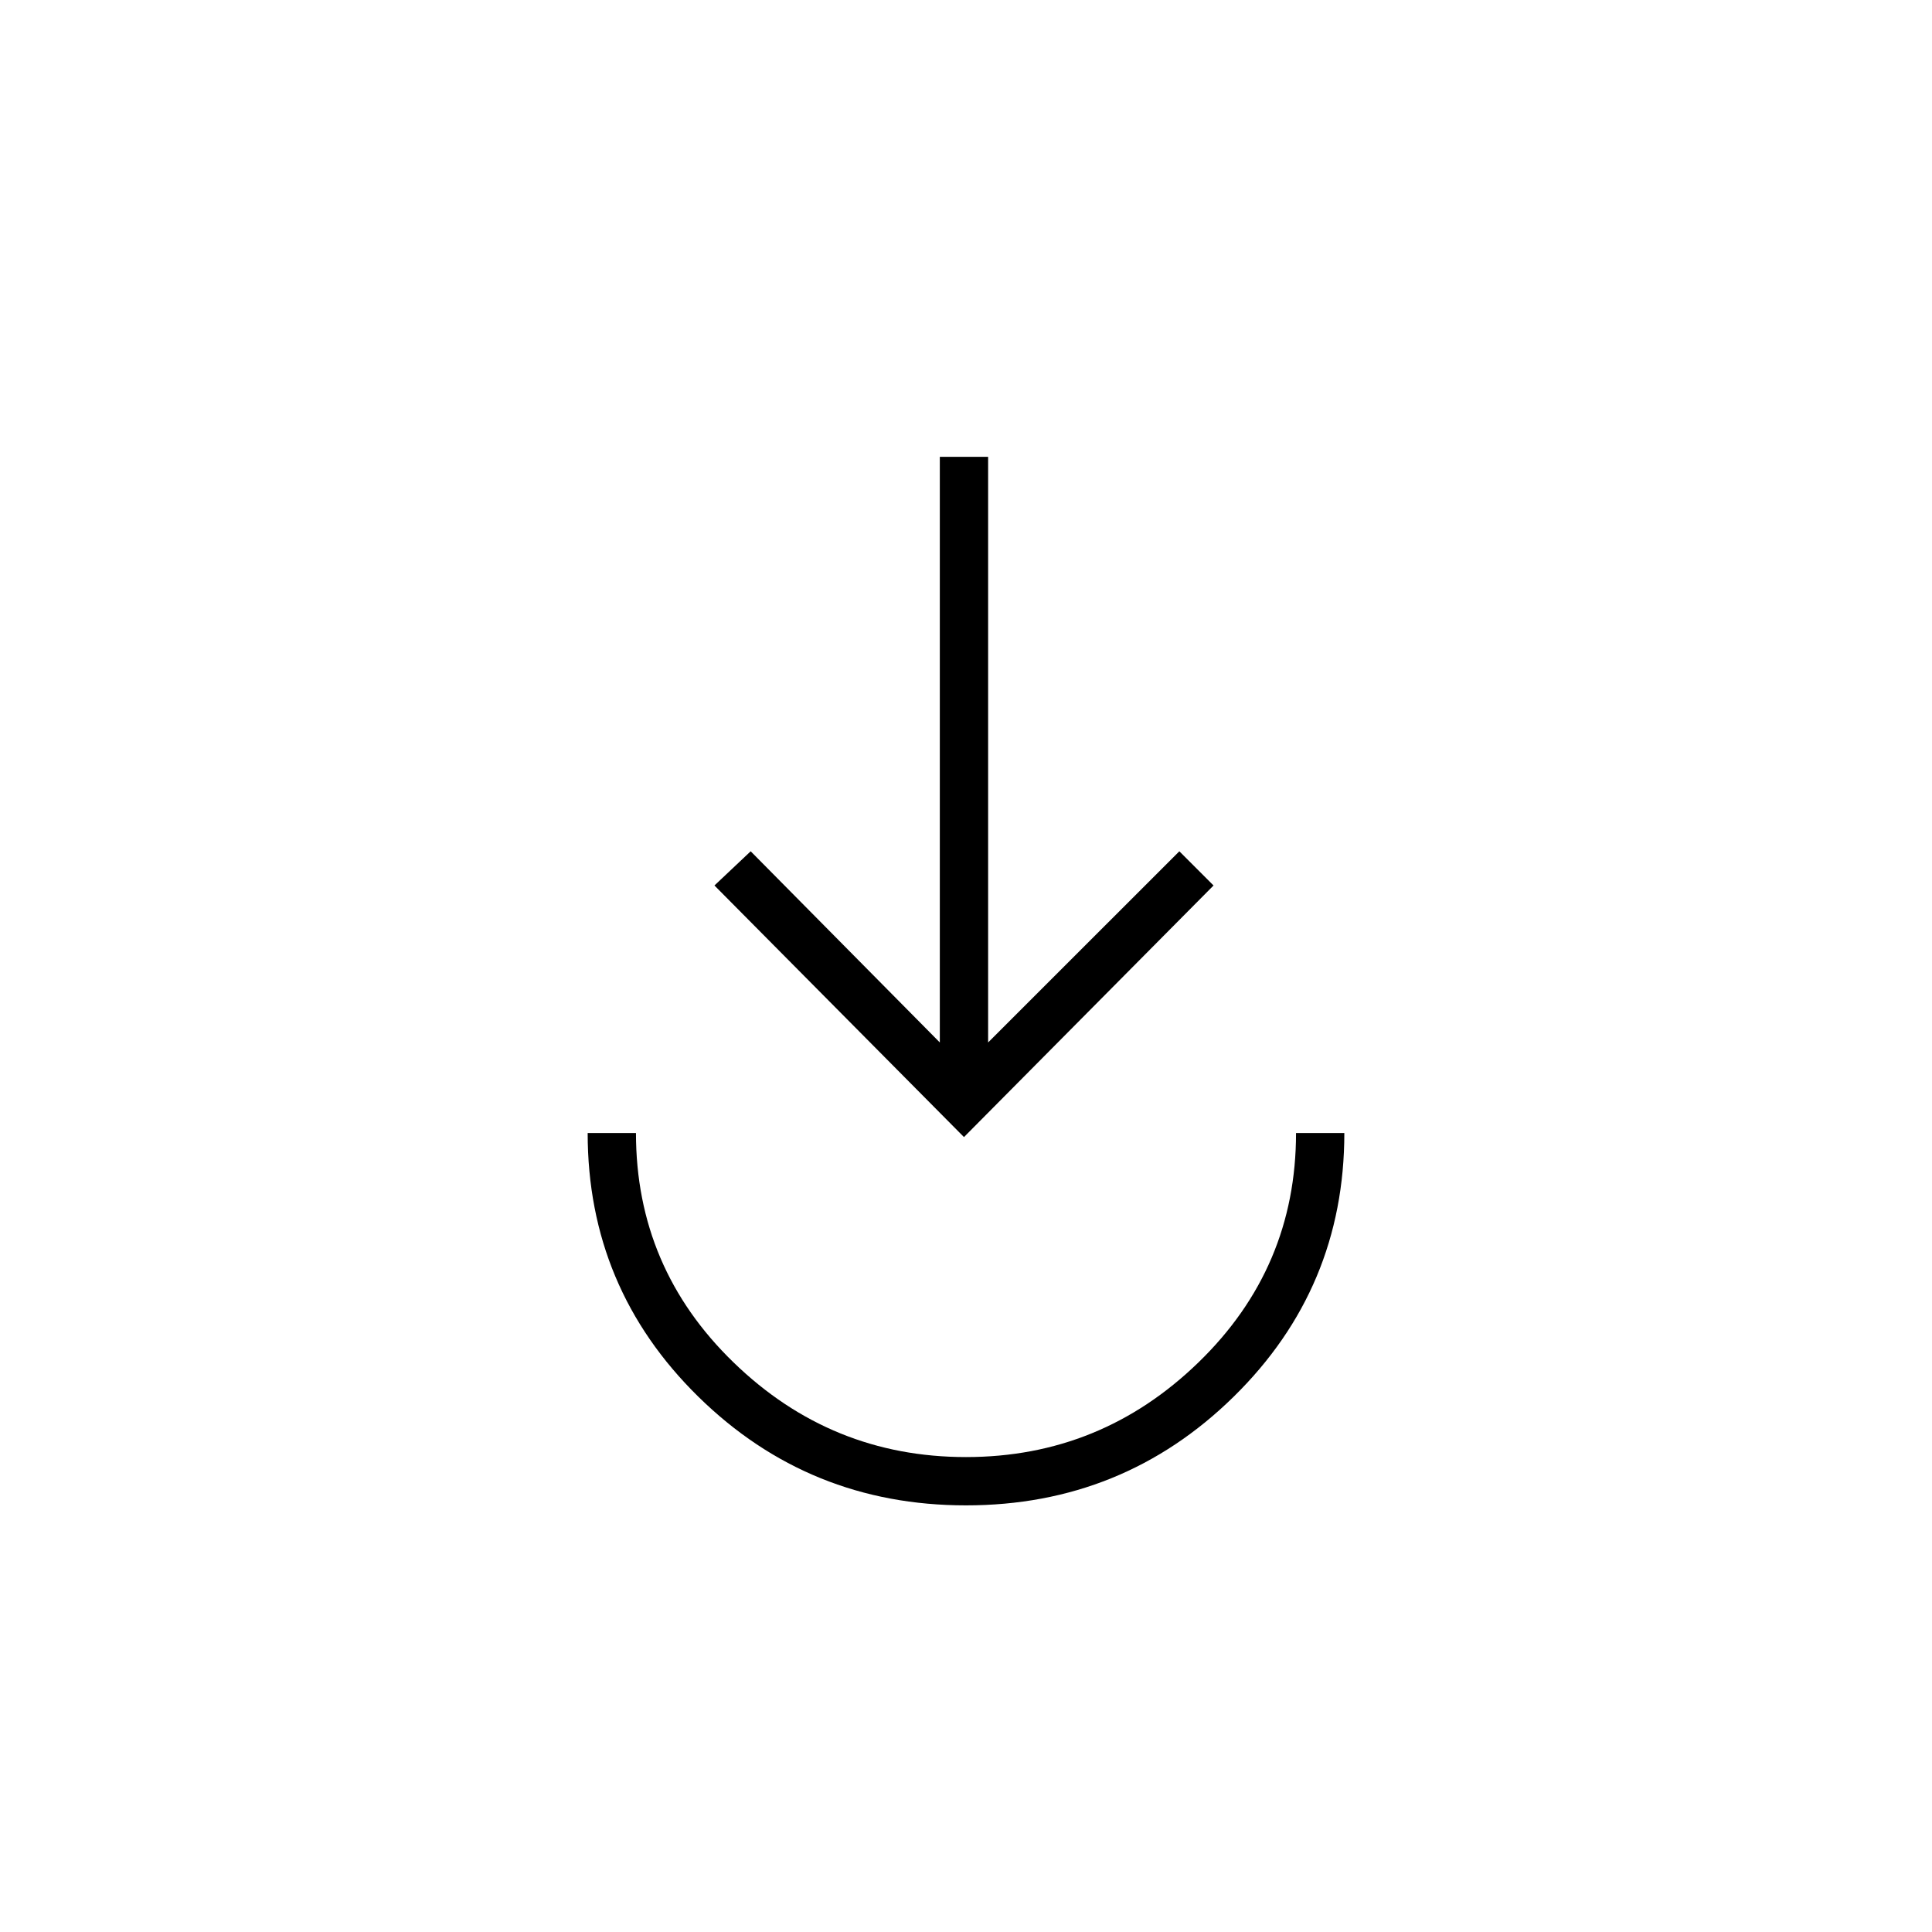 <svg xmlns="http://www.w3.org/2000/svg" height="40" width="40"><path d="M20 31.167q-3.25 0-5.542-2.25-2.291-2.25-2.291-5.459h1q0 2.792 2.021 4.75 2.02 1.959 4.812 1.959 2.792 0 4.812-1.959 2.021-1.958 2.021-4.75h1q0 3.209-2.291 5.459-2.292 2.25-5.542 2.25Zm-.042-7.625-5.166-5.209.75-.708 3.916 3.958V9.458h1v12.125l3.959-3.958.708.708Z"/></svg>